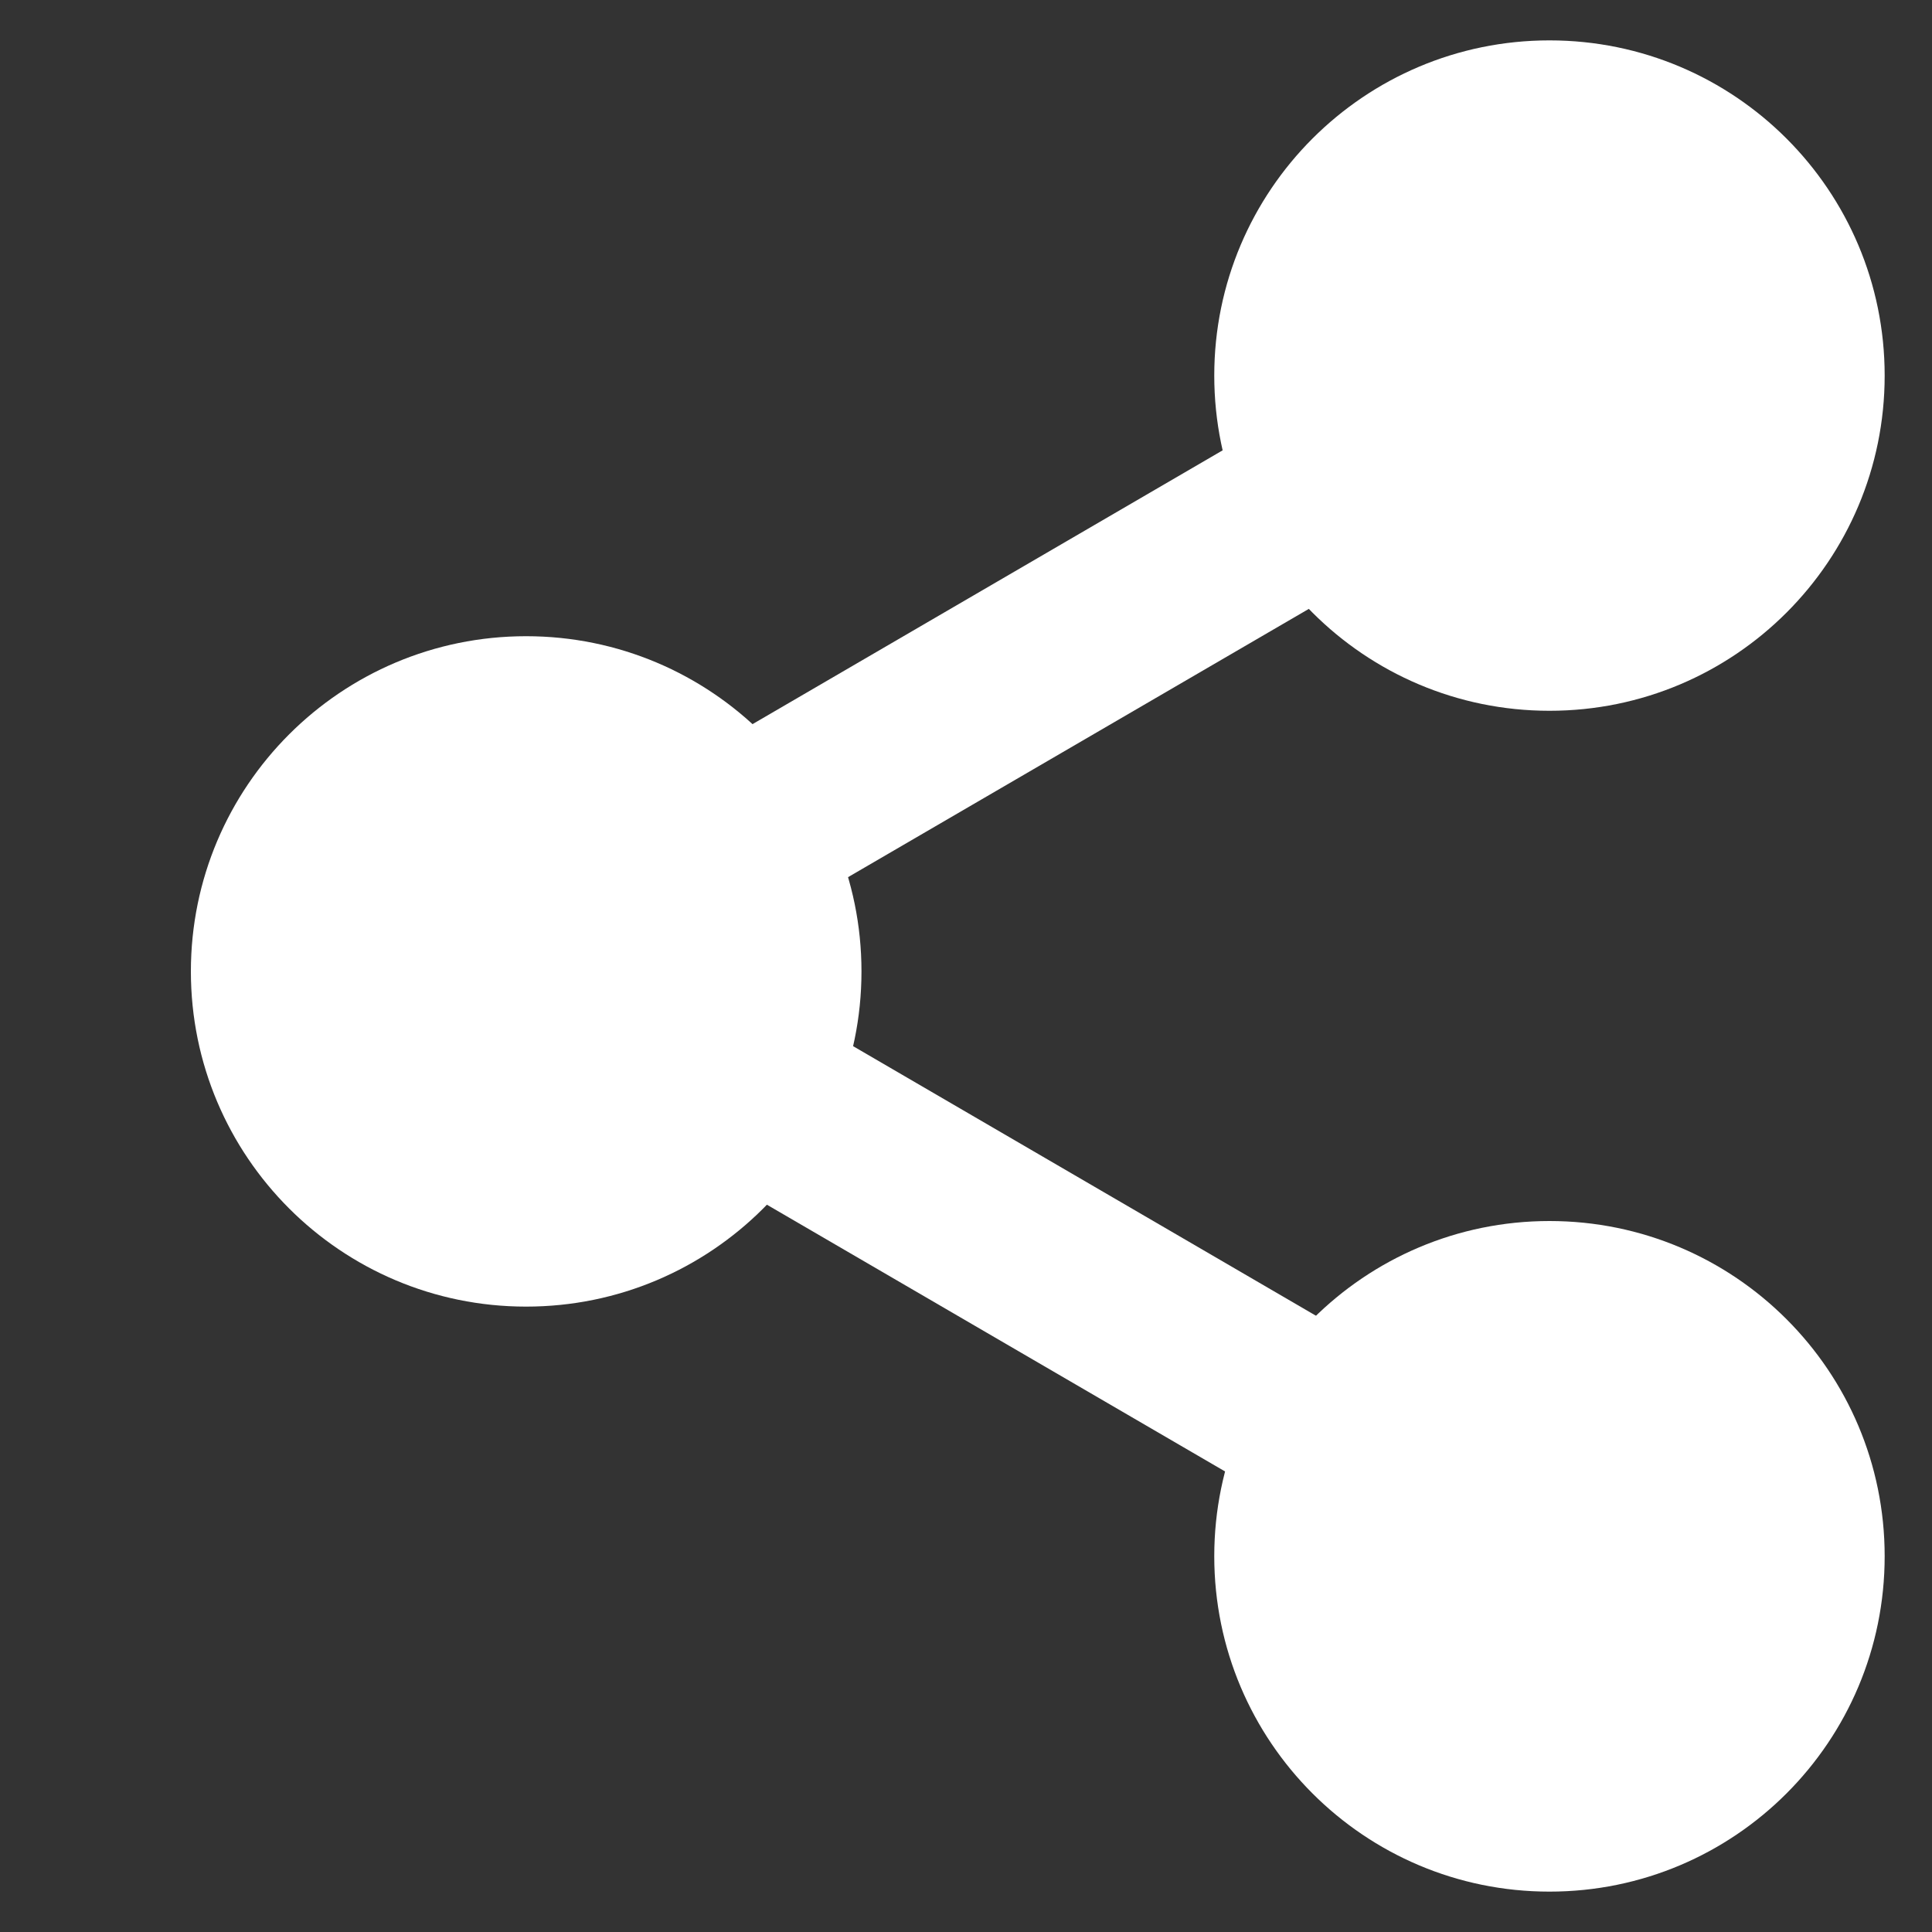 <svg width="10" height="10" viewBox="0 0 10 10" fill="none" xmlns="http://www.w3.org/2000/svg">
<rect x="0" y="0" width="10" height="10" fill="#333333" stroke="none"/>
<path d="M2.723 6.763C3.682 6.763 4.459 5.986 4.459 5.028C4.459 4.07 3.682 3.293 2.723 3.293C1.765 3.293 0.988 4.07 0.988 5.028C0.988 5.986 1.765 6.763 2.723 6.763Z" fill="white"/>
<path d="M8.02 3.679C8.979 3.679 9.755 2.902 9.755 1.944C9.755 0.986 8.979 0.209 8.02 0.209C7.062 0.209 6.285 0.986 6.285 1.944C6.285 2.902 7.062 3.679 8.02 3.679Z" fill="white"/>
<path d="M8.02 9.791C8.979 9.791 9.755 9.014 9.755 8.055C9.755 7.097 8.979 6.32 8.02 6.32C7.062 6.32 6.285 7.097 6.285 8.055C6.285 9.014 7.062 9.791 8.02 9.791Z" fill="white"/>
<path d="M2.489 4.567L2.959 5.373L8.256 2.289L7.786 1.482L2.489 4.567Z" fill="white"/>
<path d="M2.488 5.373L7.785 8.457L8.255 7.651L2.958 4.566L2.488 5.373Z" fill="white"/>
</svg>
